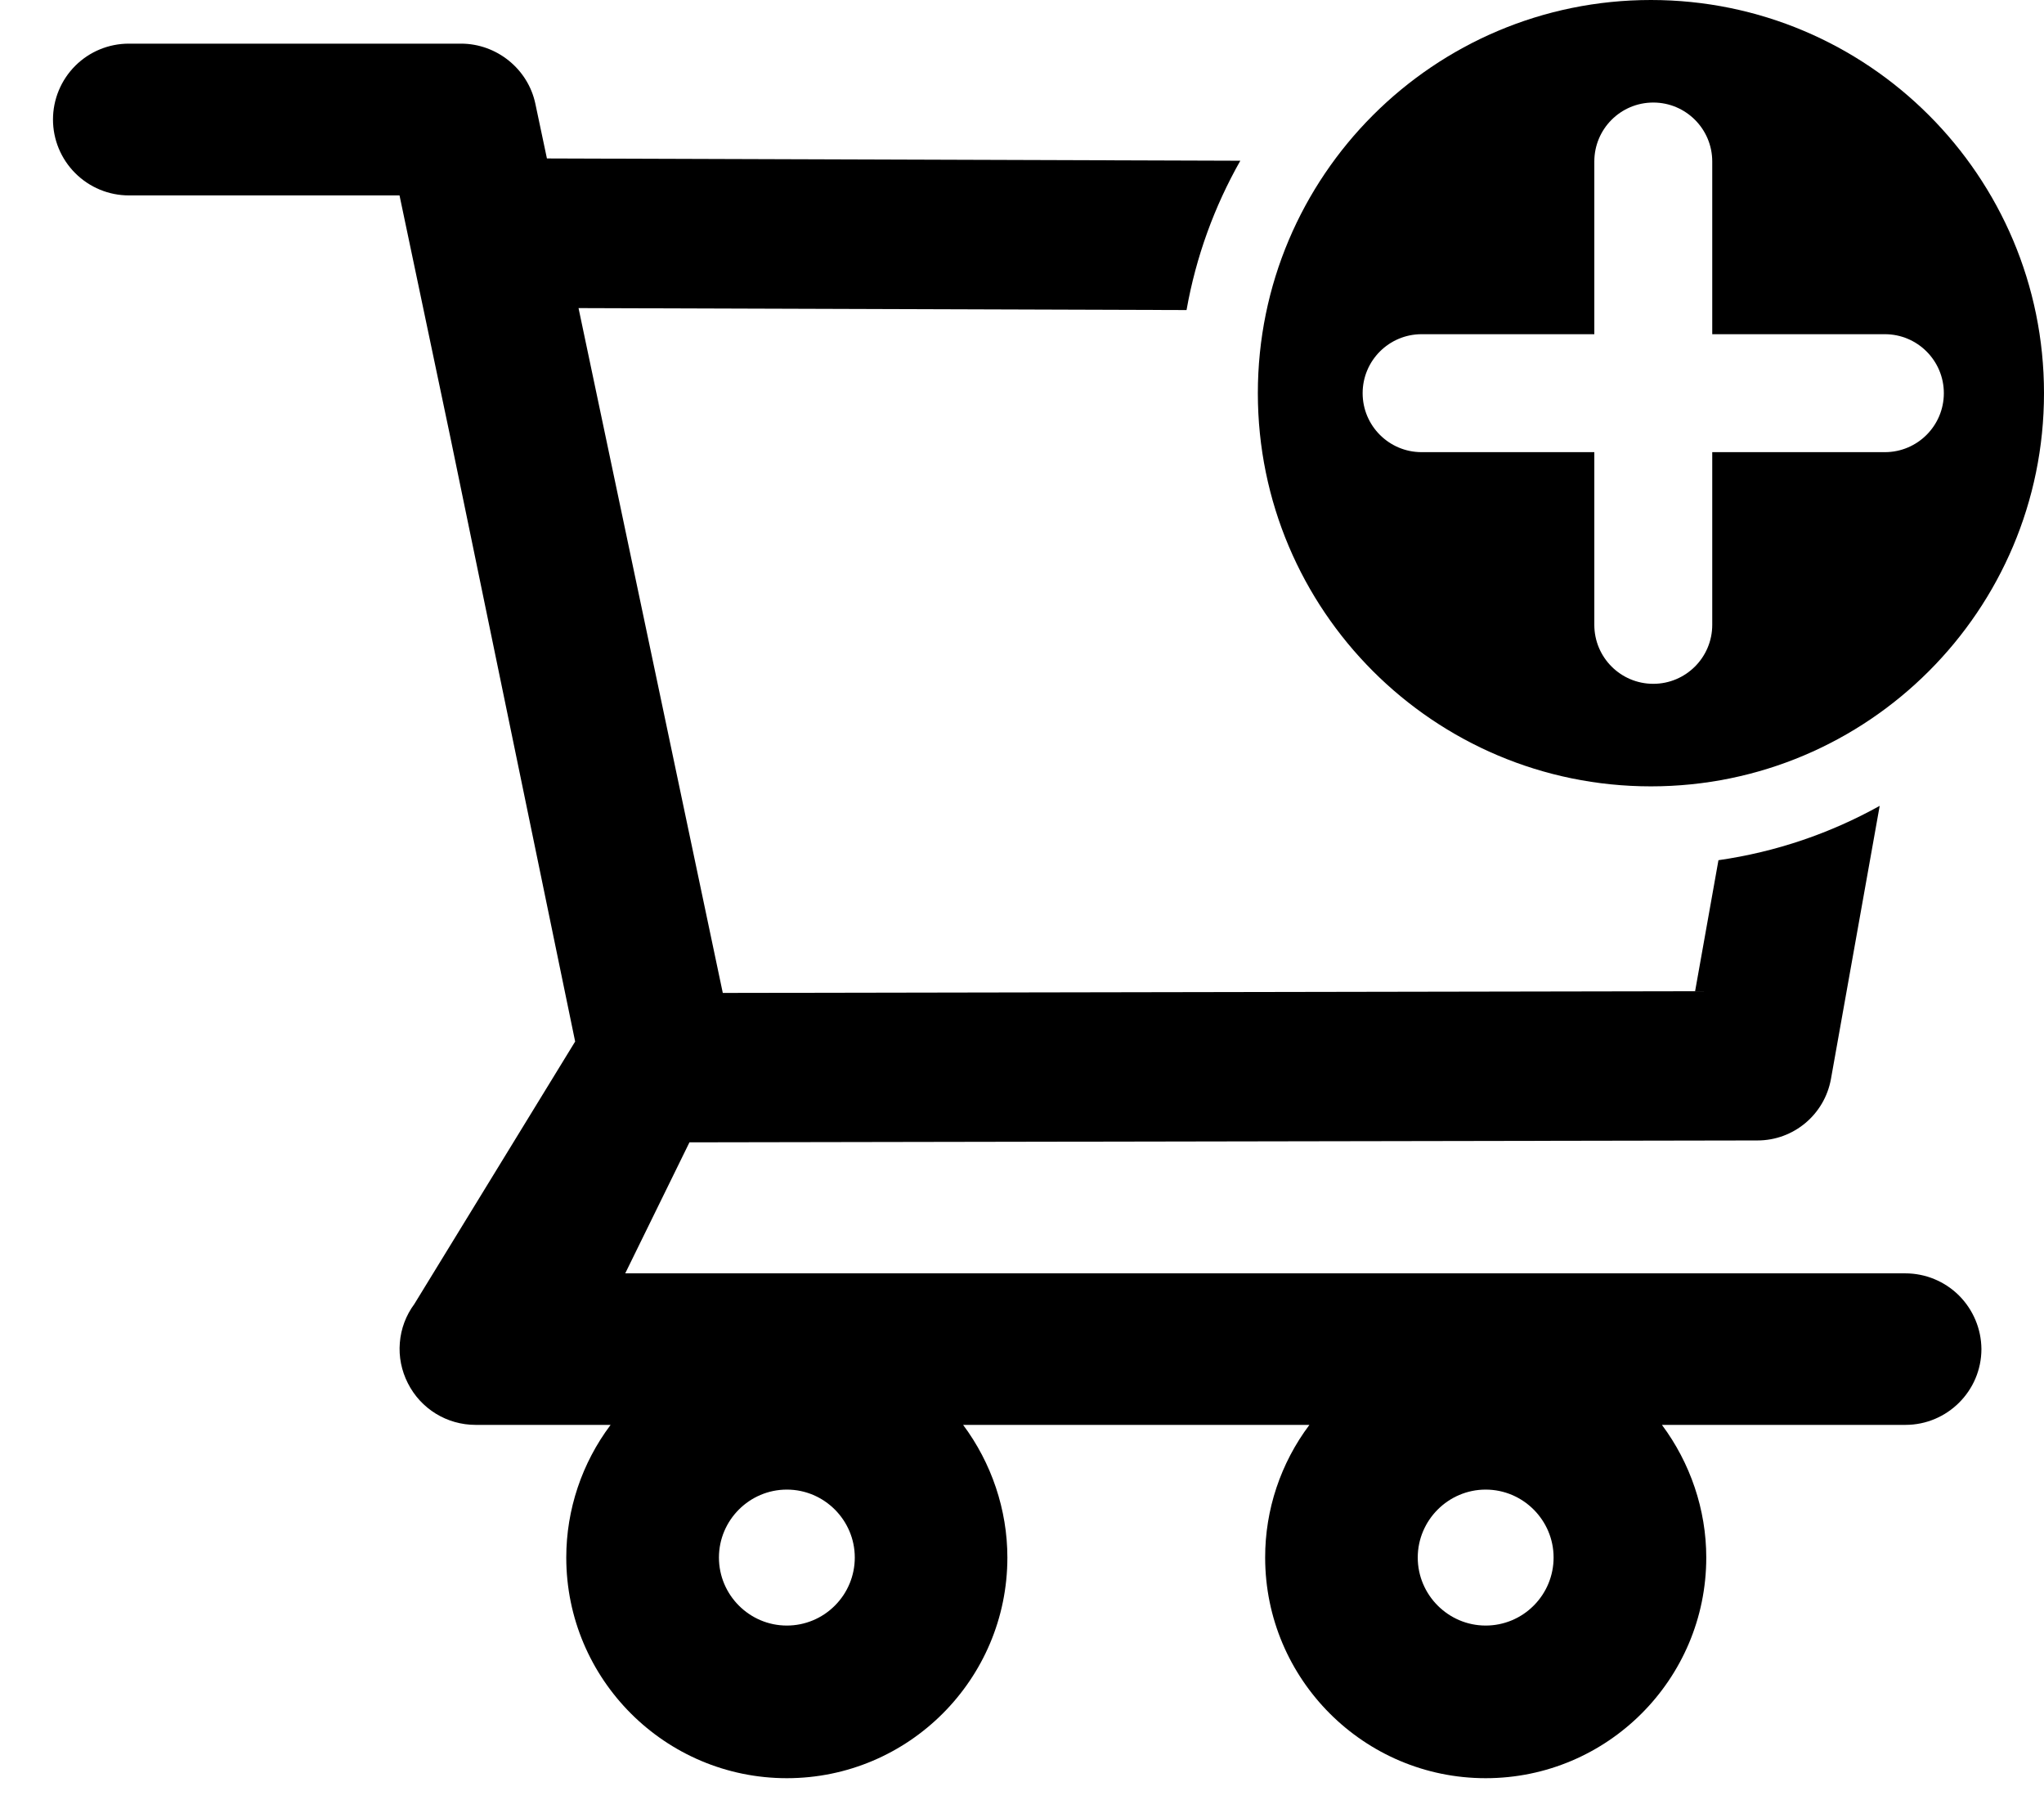 <svg xmlns="http://www.w3.org/2000/svg" viewBox="0 0 26 23">
<g>
<path fill-rule="evenodd" clip-rule="evenodd" d="M15.777 2.044L6.957 2.015L6.81 1.32C6.717 0.877 6.318 0.555 5.864 0.555H1.639C1.383 0.555 1.138 0.656 0.957 0.837C0.776 1.018 0.674 1.264 0.674 1.52C0.674 1.776 0.776 2.021 0.957 2.202C1.138 2.383 1.383 2.485 1.639 2.485H5.082L5.727 5.553L7.316 13.245L5.27 16.584C5.164 16.727 5.1 16.897 5.086 17.075C5.071 17.253 5.107 17.431 5.188 17.59C5.352 17.915 5.683 18.12 6.05 18.12H7.767C7.401 18.607 7.203 19.199 7.203 19.807C7.203 21.355 8.461 22.613 10.009 22.613C11.557 22.613 12.814 21.355 12.814 19.807C12.814 19.198 12.612 18.604 12.251 18.12H16.656C16.29 18.607 16.092 19.199 16.093 19.807C16.093 21.355 17.351 22.613 18.898 22.613C20.446 22.613 21.704 21.355 21.704 19.807C21.704 19.198 21.501 18.604 21.14 18.12H24.238C24.769 18.12 25.204 17.688 25.204 17.155C25.202 16.899 25.099 16.655 24.918 16.474C24.737 16.294 24.491 16.193 24.236 16.193H7.953L8.77 14.527L22.355 14.503C22.814 14.503 23.208 14.175 23.29 13.721L23.91 10.248C23.286 10.595 22.594 10.834 21.859 10.939L21.562 12.605L9.194 12.627L7.359 3.918L15.093 3.943C15.213 3.264 15.448 2.624 15.777 2.044ZM9.145 19.807C9.145 20.283 9.533 20.672 10.009 20.672C10.238 20.672 10.458 20.581 10.62 20.418C10.782 20.256 10.873 20.037 10.873 19.807C10.873 19.332 10.485 18.943 10.009 18.943C9.533 18.943 9.145 19.332 9.145 19.807ZM18.034 19.807C18.034 20.283 18.423 20.672 18.898 20.672C19.128 20.672 19.347 20.581 19.509 20.418C19.671 20.256 19.762 20.037 19.762 19.807C19.762 19.332 19.374 18.943 18.898 18.943C18.423 18.943 18.034 19.332 18.034 19.807Z"/>
<path fill-rule="evenodd" clip-rule="evenodd" d="M21 10C23.761 10 26 7.761 26 5C26 2.239 23.761 0 21 0C18.239 0 16 2.239 16 5C16 7.761 18.239 10 21 10ZM18.083 4.25C17.669 4.25 17.333 4.586 17.333 5C17.333 5.414 17.669 5.75 18.083 5.75H20.28V7.946C20.28 8.36 20.615 8.696 21.03 8.696C21.444 8.696 21.78 8.36 21.78 7.946V5.75H23.976C24.39 5.75 24.726 5.414 24.726 5C24.726 4.586 24.39 4.25 23.976 4.25H21.78V2.054C21.78 1.64 21.444 1.304 21.03 1.304C20.615 1.304 20.28 1.64 20.28 2.054V4.25H18.083Z"/>
</g>
</svg>